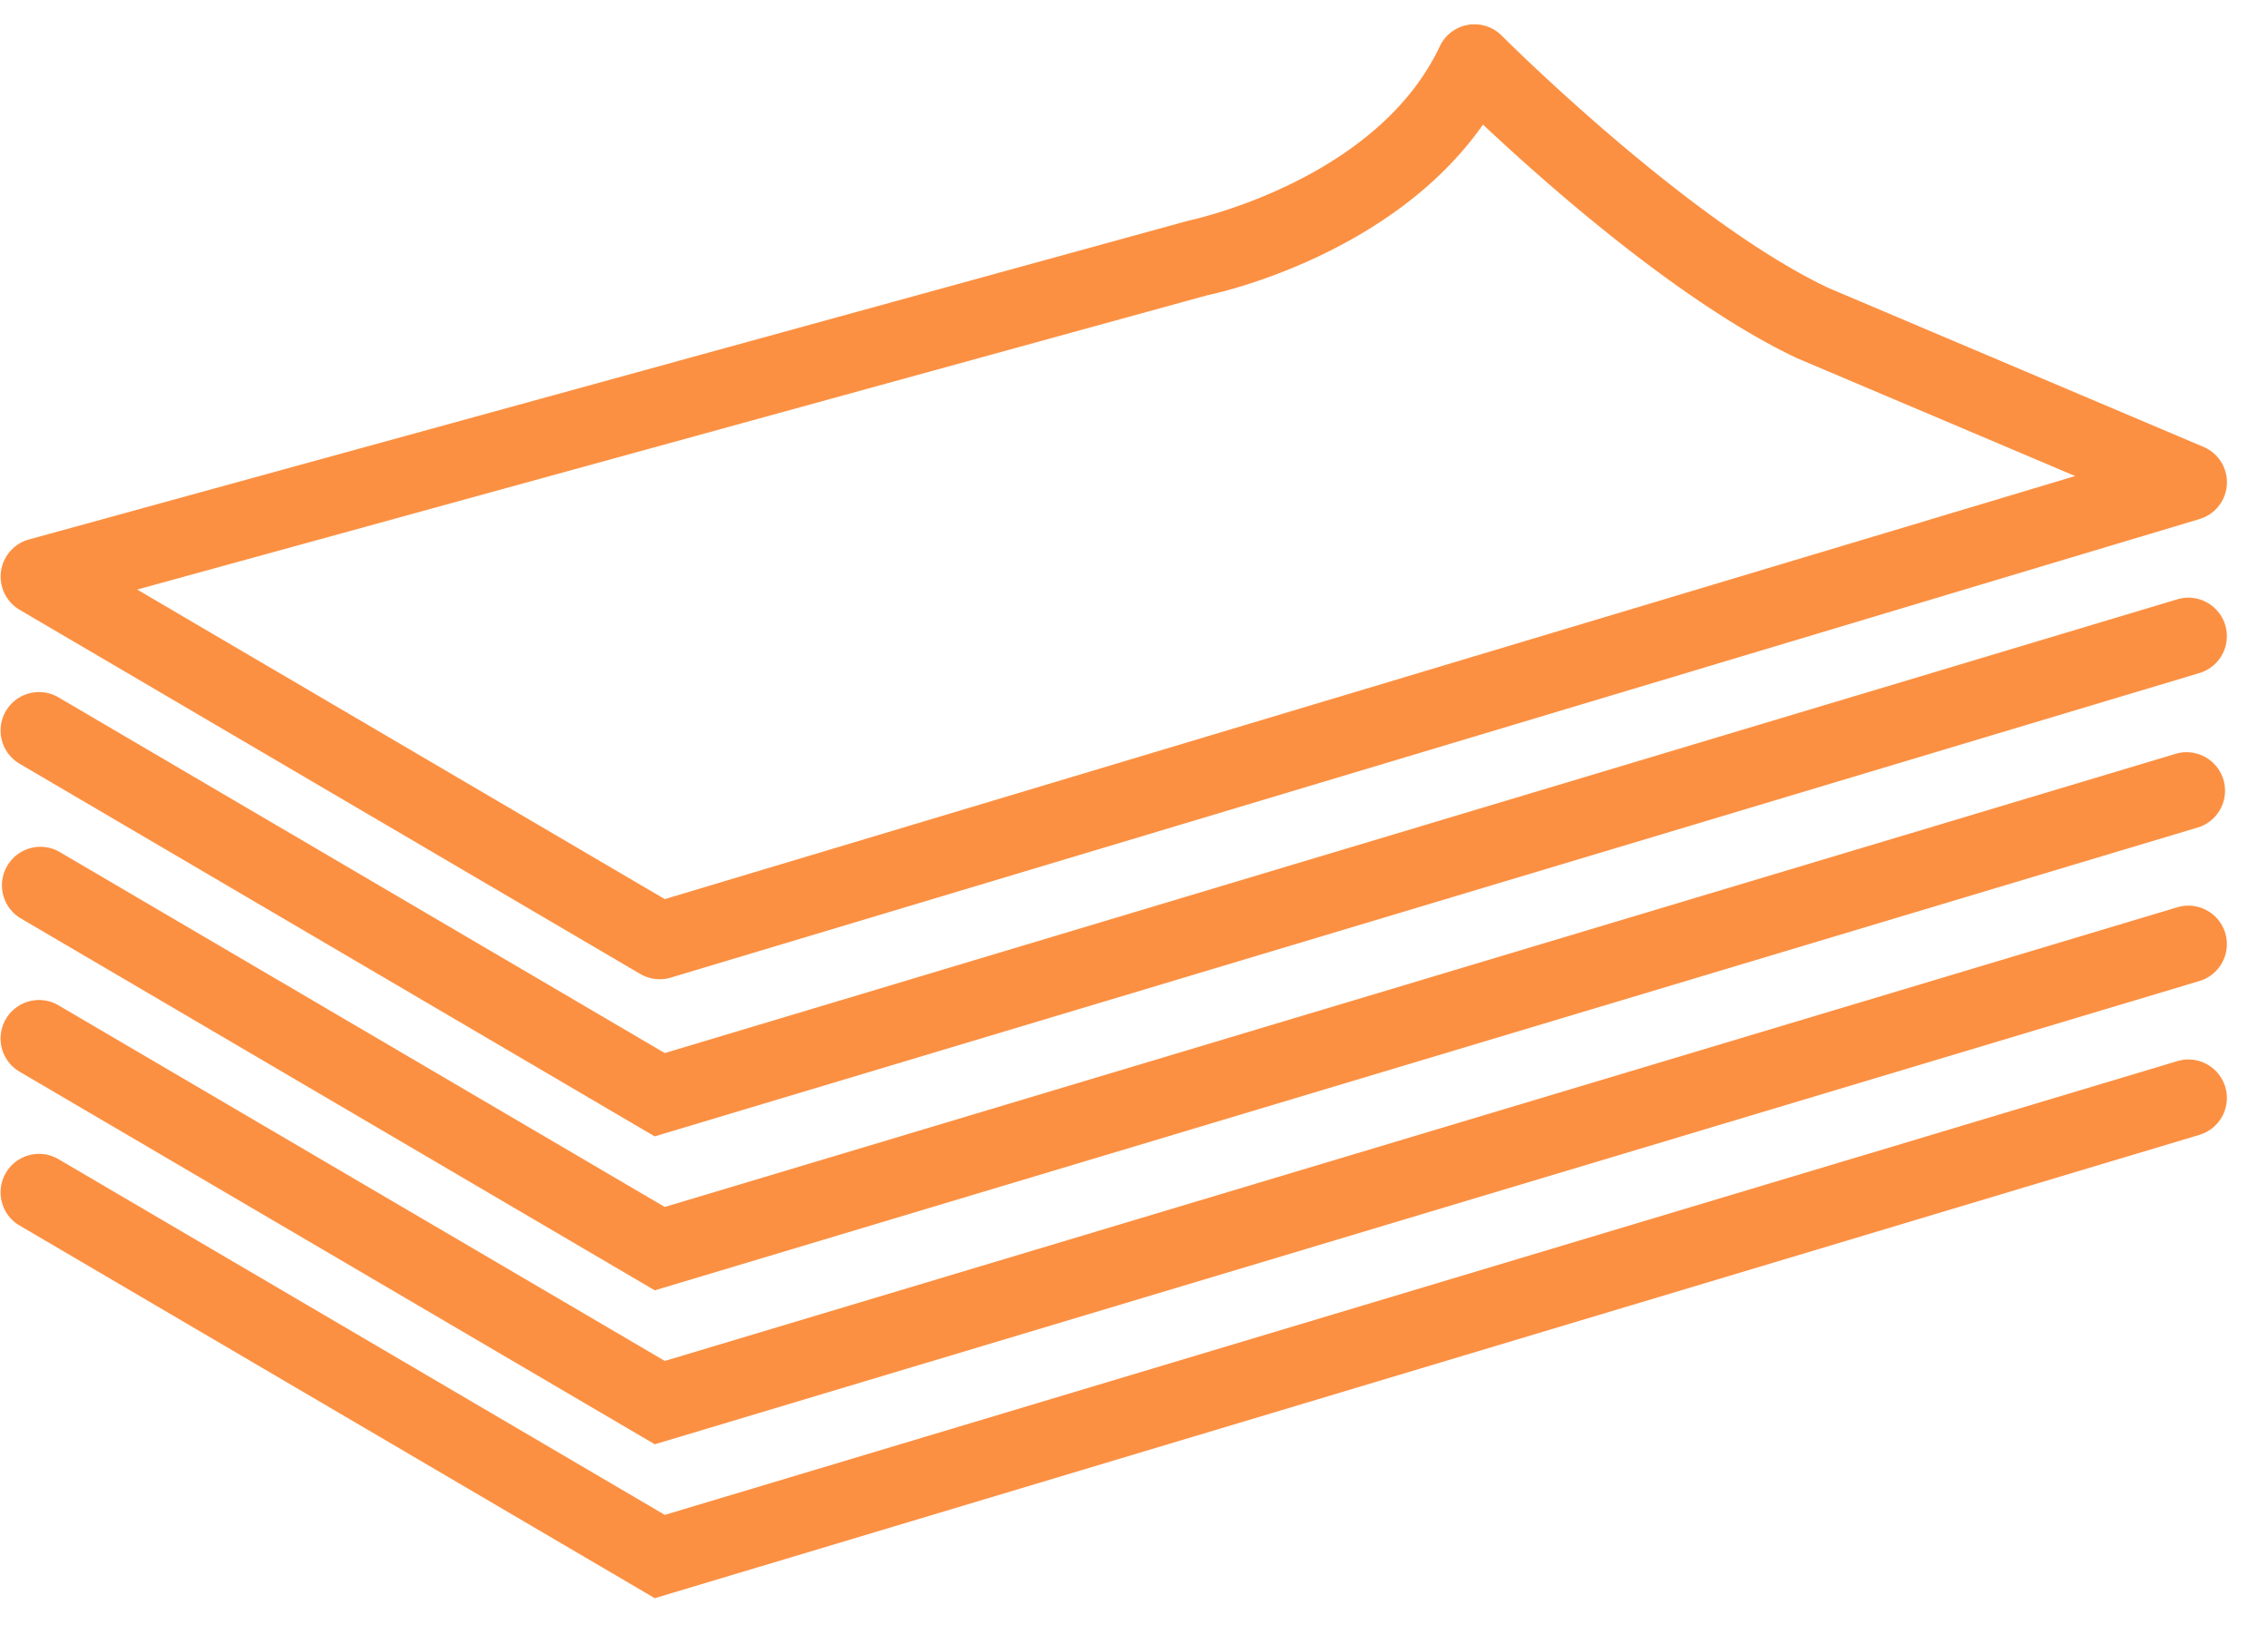 <svg xmlns="http://www.w3.org/2000/svg" width="40" height="29" viewBox="0 0 40 29"><g><g><path fill="#fc9042" d="M38.86 7.88a.677.677 0 0 1-.07 1.274L11.831 17.24a.678.678 0 0 1-.538-.064L.345 10.753a.679.679 0 0 1 .164-1.239L20.98 3.886h.003c.135-.03 3.31-.737 4.409-3.067a.677.677 0 0 1 1.094-.19c.032.033 3.257 3.257 5.753 4.445zm-2.261.515l-4.916-2.083c-2.056-.977-4.42-3.074-5.528-4.115-1.627 2.321-4.715 2.98-4.859 3.009L2.42 10.397l9.305 5.459zm1.802 2.174a.678.678 0 1 1 .39 1.3L11.547 20.04.345 13.468a.678.678 0 1 1 .687-1.17l10.693 6.273zM11.725 21.285l26.676-8a.679.679 0 0 1 .39 1.299l-27.243 8.171L.345 16.183a.679.679 0 0 1 .687-1.17zM38.401 16a.678.678 0 1 1 .39 1.3l-27.243 8.17L.345 18.899a.678.678 0 0 1 .687-1.17L11.725 24zM11.725 26.715l26.676-8.002a.678.678 0 1 1 .39 1.3l-27.243 8.171L.345 21.612a.678.678 0 0 1 .687-1.17z"/></g></g></svg>
